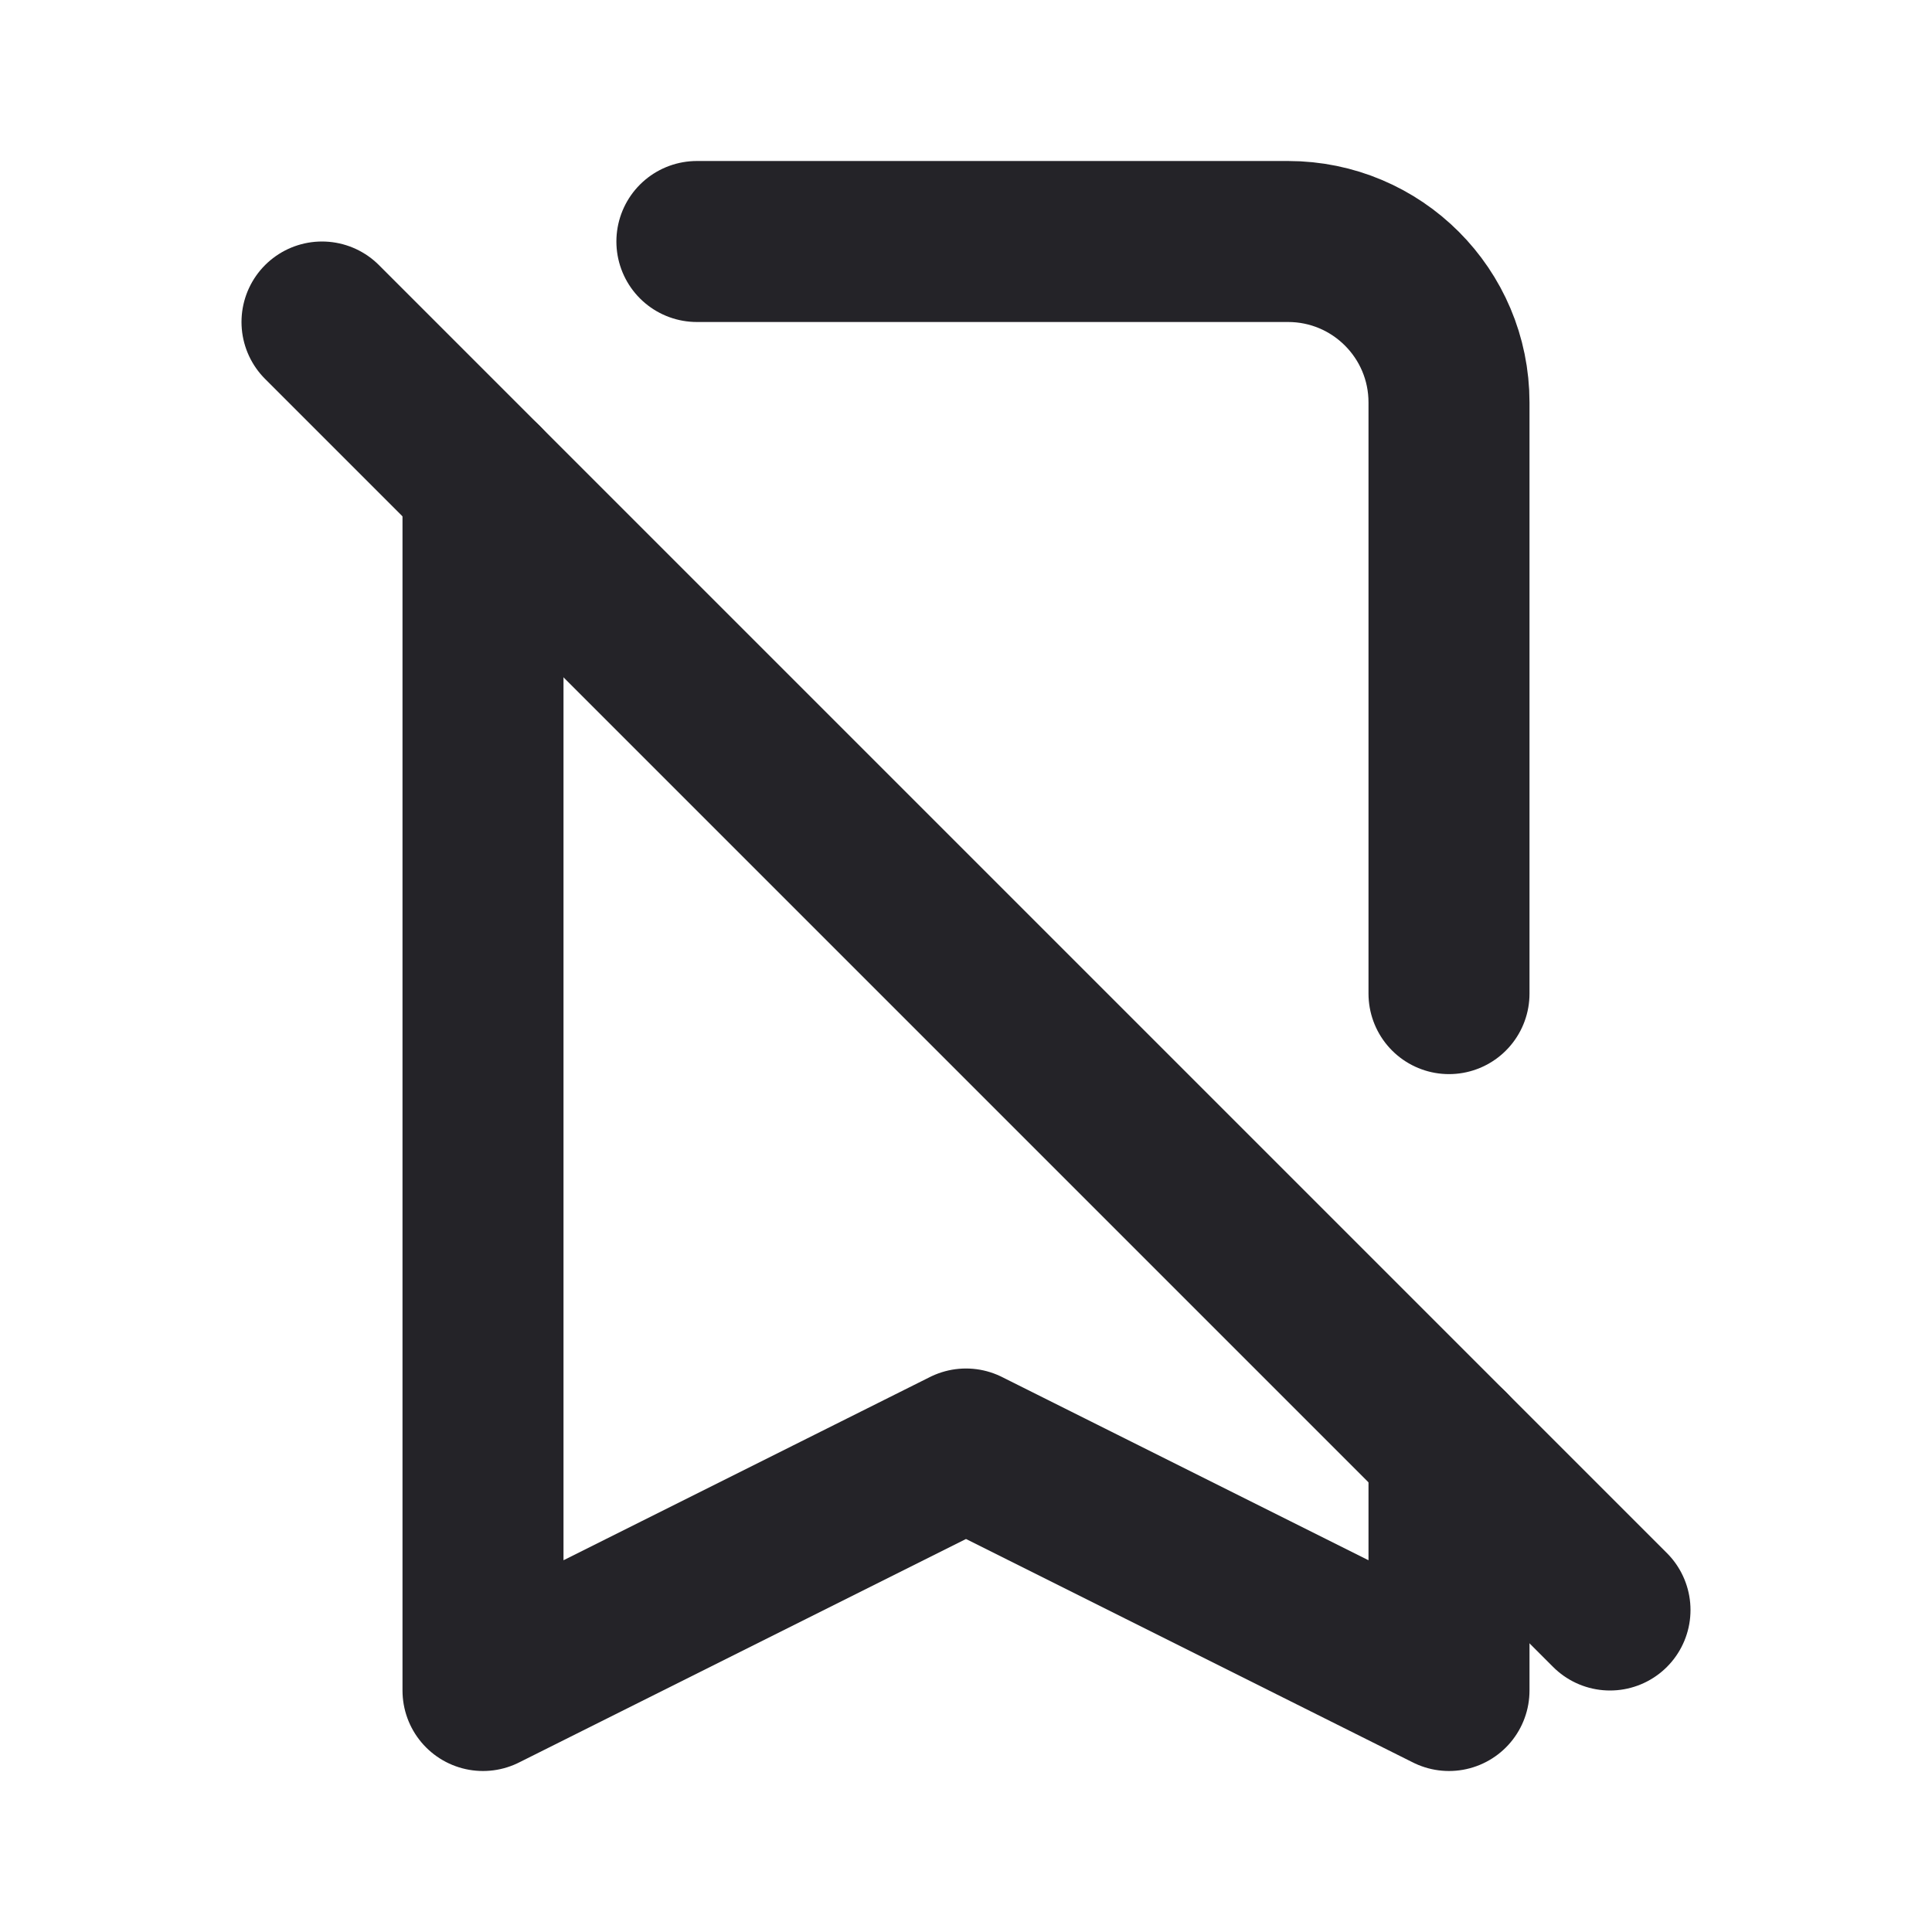 <svg width="24" height="24" viewBox="0 0 24 24" fill="none" xmlns="http://www.w3.org/2000/svg">
<path d="M8.657 3H16C17.105 3 18 3.895 18 5V12.343M6 6V21L12 18L18 21V18" stroke="#242328" stroke-width="2" stroke-linecap="round" stroke-linejoin="round"/>
<path d="M4 4L20 20" stroke="#242328" stroke-width="2" stroke-linecap="round"/>
</svg>
